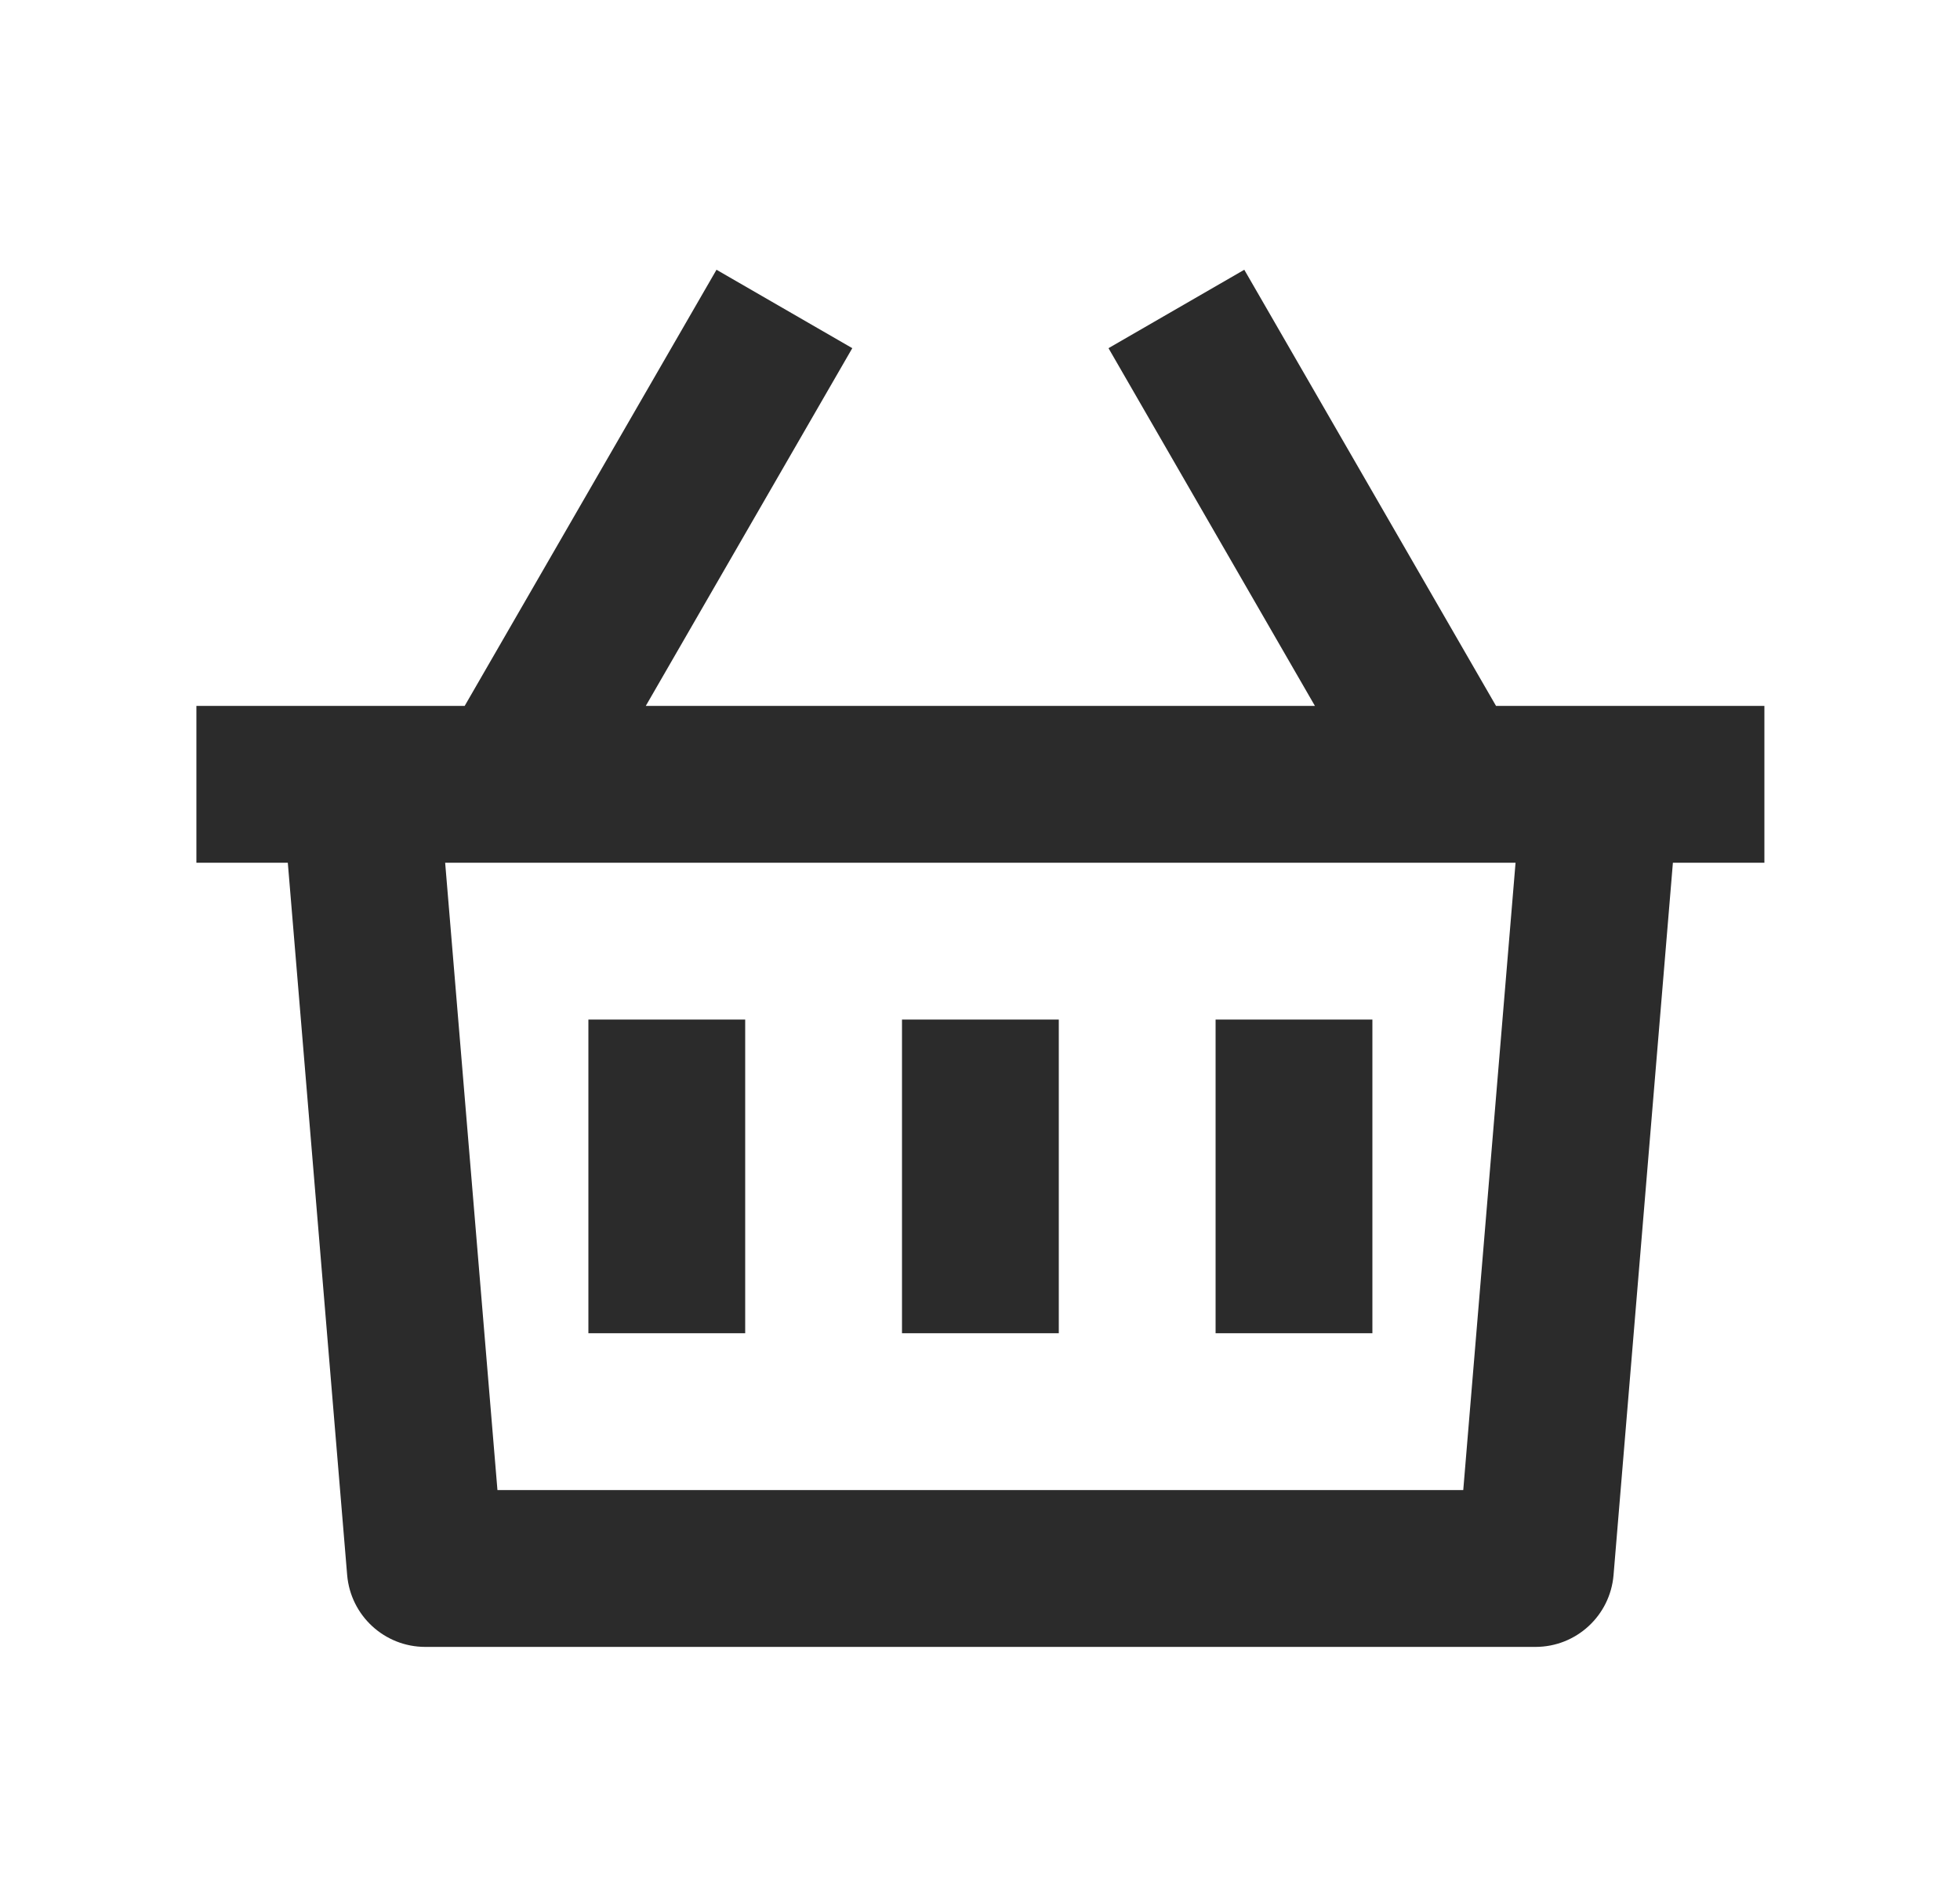 <svg width="25" height="24" viewBox="0 0 25 24" fill="none" xmlns="http://www.w3.org/2000/svg">
<g id="Cart">
<path id="Vector" d="M15.871 3.44L19.082 9.002L22.505 9.002V11.002L21.338 11.002L20.581 20.085C20.538 20.604 20.105 21.002 19.585 21.002H5.425C4.905 21.002 4.472 20.604 4.428 20.085L3.671 11.002L2.505 11.002V9.002L5.927 9.002L9.139 3.44L10.871 4.44L8.237 9.002H16.772L14.139 4.44L15.871 3.44ZM19.331 11.002L5.678 11.002L6.345 19.002H18.664L19.331 11.002ZM13.505 13.002V17.002H11.505V13.002H13.505ZM9.505 13.002V17.002H7.505V13.002H9.505ZM17.505 13.002V17.002H15.505V13.002H17.505Z" fill="#2B2B2B"/>
</g>
</svg>
